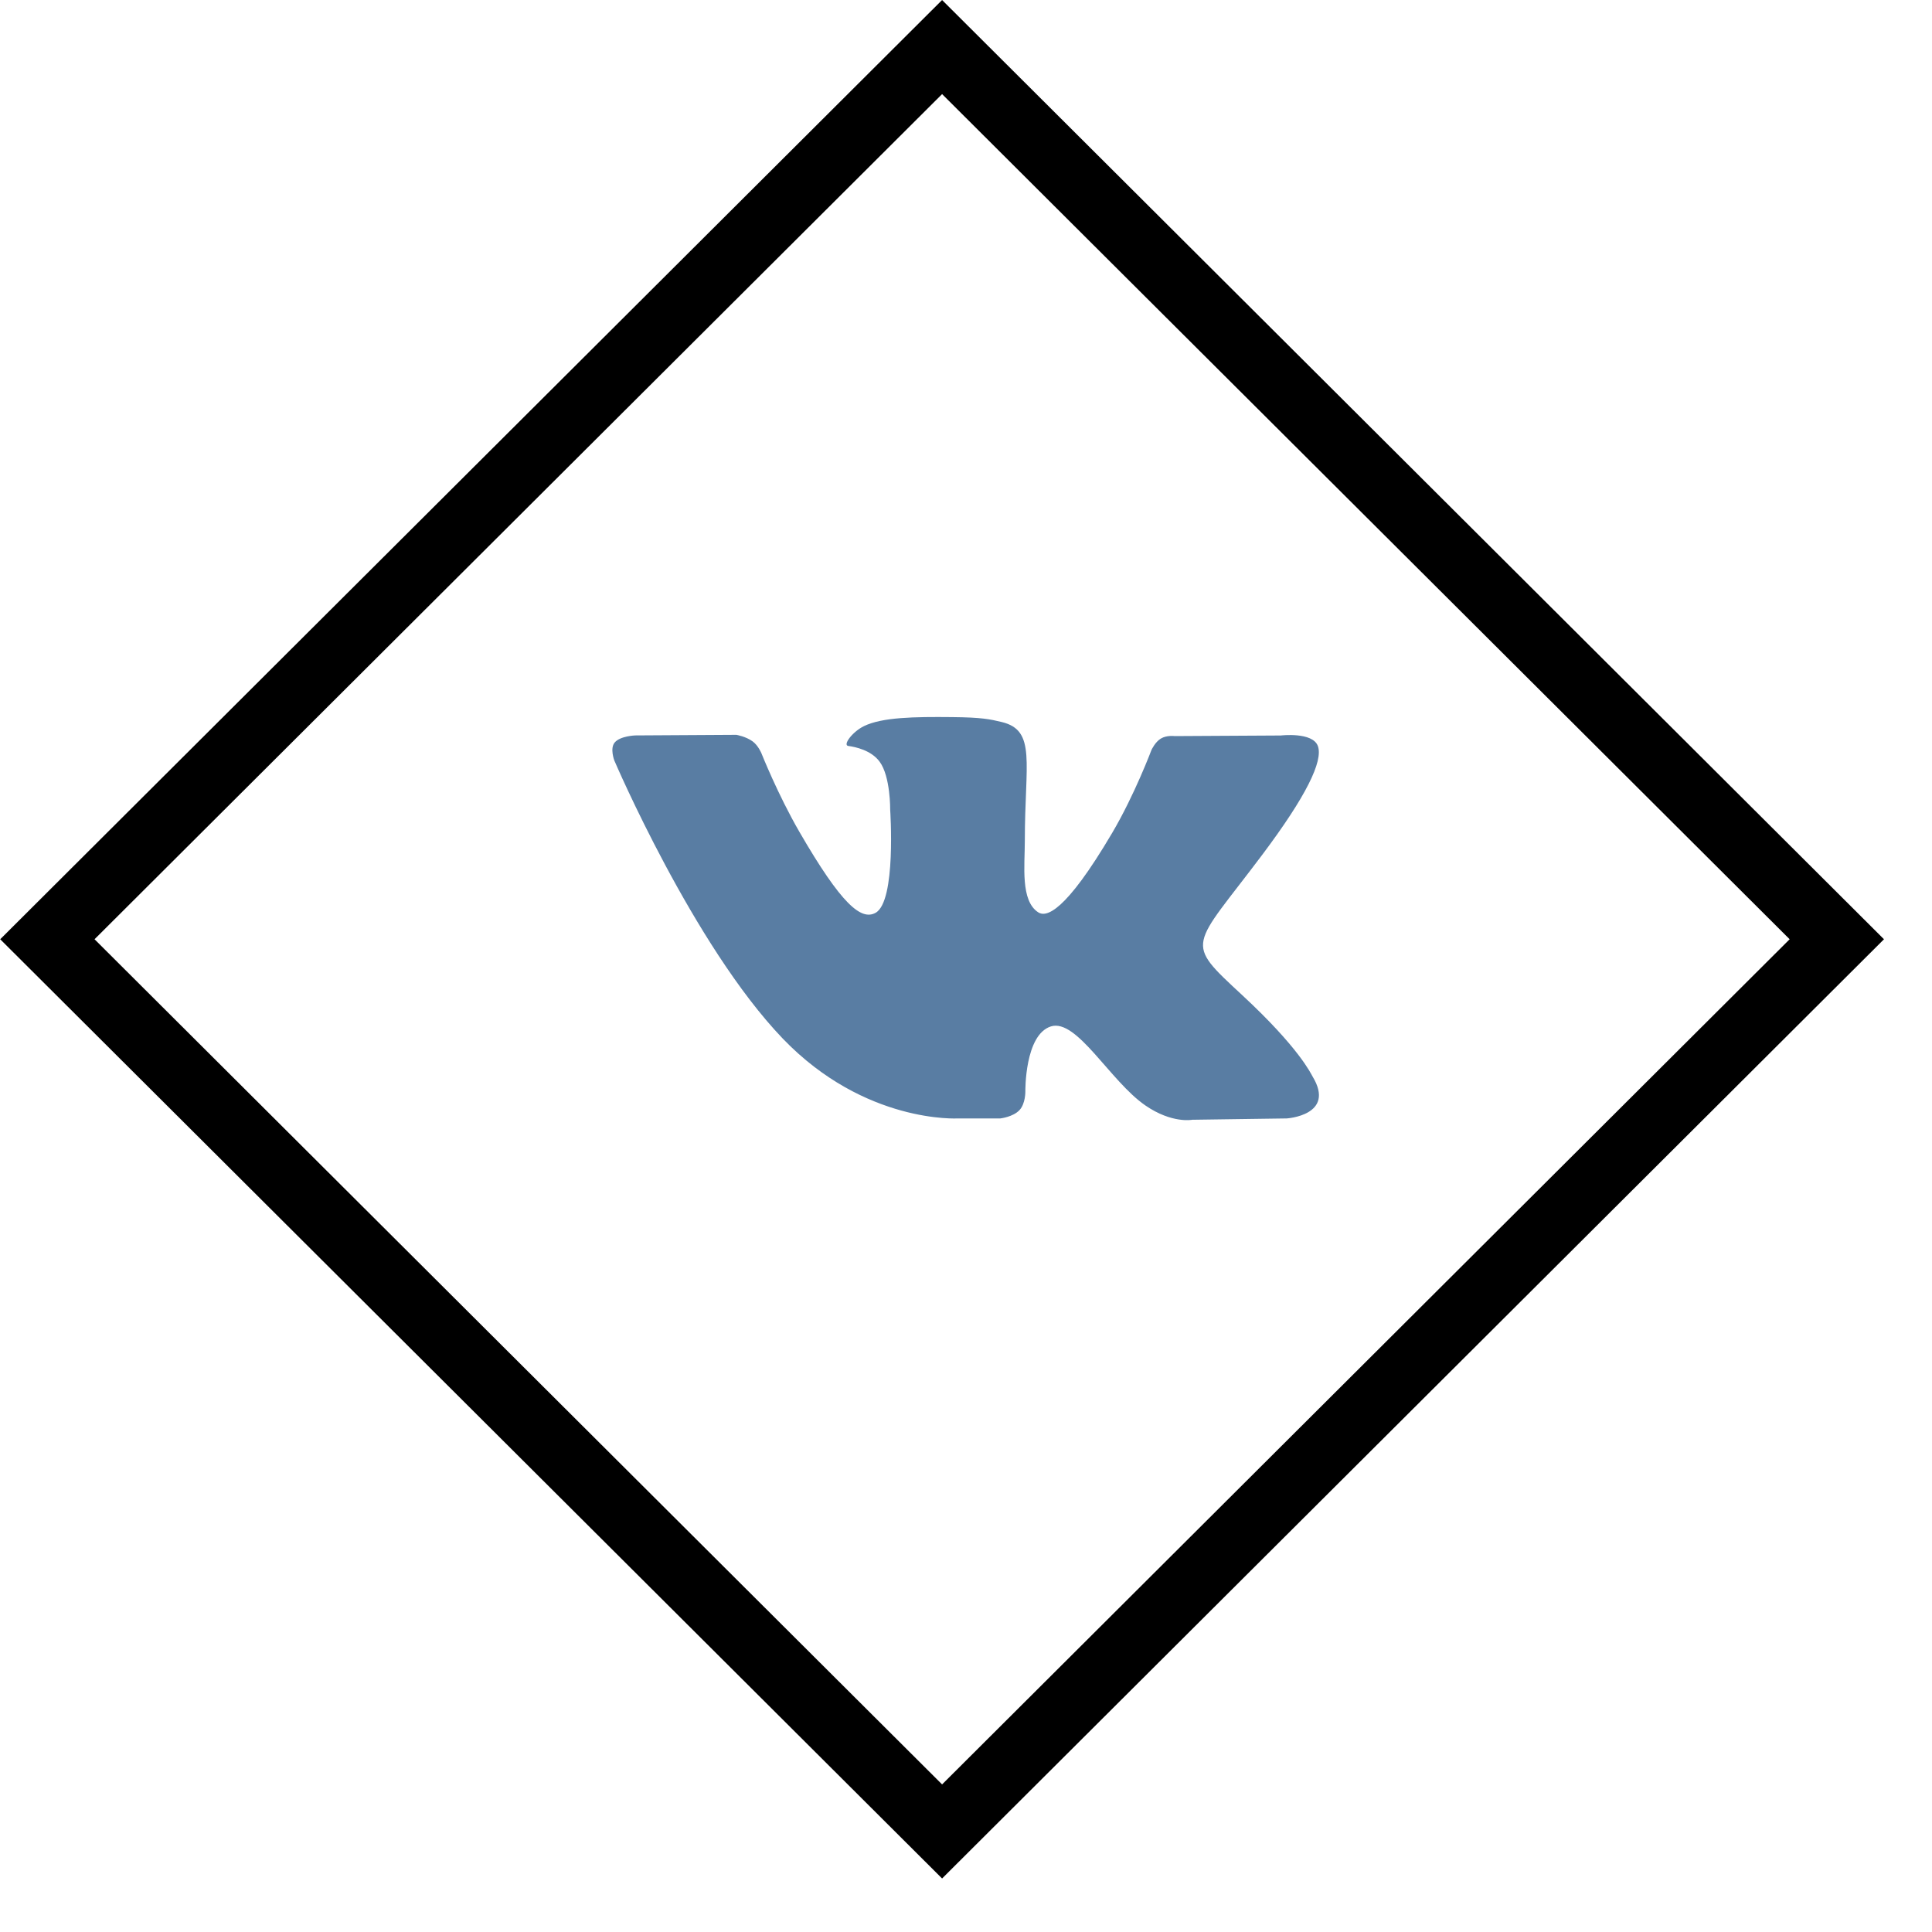 <svg width="29" height="29" viewBox="0 0 29 29" fill="none" xmlns="http://www.w3.org/2000/svg">
<rect y="0.706" width="18.969" height="18.969" transform="matrix(0.708 0.706 -0.708 0.706 14.641 0.208)" stroke="black"/>
<g clip-path="url(#clip0)">
<path d="M19.703 16.16C19.675 16.112 19.499 15.729 18.65 14.941C17.762 14.117 17.881 14.251 18.951 12.825C19.603 11.956 19.863 11.426 19.782 11.199C19.704 10.983 19.225 11.04 19.225 11.04L17.631 11.049C17.631 11.049 17.513 11.033 17.425 11.086C17.339 11.137 17.284 11.257 17.284 11.257C17.284 11.257 17.032 11.929 16.695 12.501C15.985 13.706 15.701 13.77 15.585 13.695C15.315 13.521 15.383 12.994 15.383 12.62C15.383 11.451 15.559 10.964 15.037 10.838C14.863 10.796 14.736 10.768 14.293 10.764C13.724 10.758 13.242 10.766 12.969 10.899C12.788 10.988 12.648 11.186 12.733 11.197C12.839 11.211 13.078 11.261 13.204 11.434C13.368 11.656 13.362 12.156 13.362 12.156C13.362 12.156 13.456 13.531 13.142 13.702C12.927 13.82 12.632 13.58 11.999 12.486C11.675 11.926 11.429 11.306 11.429 11.306C11.429 11.306 11.382 11.191 11.298 11.129C11.196 11.054 11.053 11.03 11.053 11.03L9.537 11.039C9.537 11.039 9.31 11.046 9.227 11.145C9.152 11.233 9.221 11.415 9.221 11.415C9.221 11.415 10.407 14.19 11.75 15.59C12.983 16.872 14.381 16.788 14.381 16.788H15.015C15.015 16.788 15.207 16.767 15.304 16.662C15.394 16.565 15.391 16.383 15.391 16.383C15.391 16.383 15.379 15.533 15.774 15.407C16.163 15.284 16.663 16.229 17.192 16.593C17.593 16.869 17.897 16.808 17.897 16.808L19.314 16.788C19.314 16.788 20.055 16.742 19.703 16.16Z" fill="#597da3"/>
</g>
<defs>
<clipPath id="clip0">
<rect x="9.192" y="8.485" width="10.606" height="10.606" fill="white"/>
</clipPath>
</defs>
</svg>
